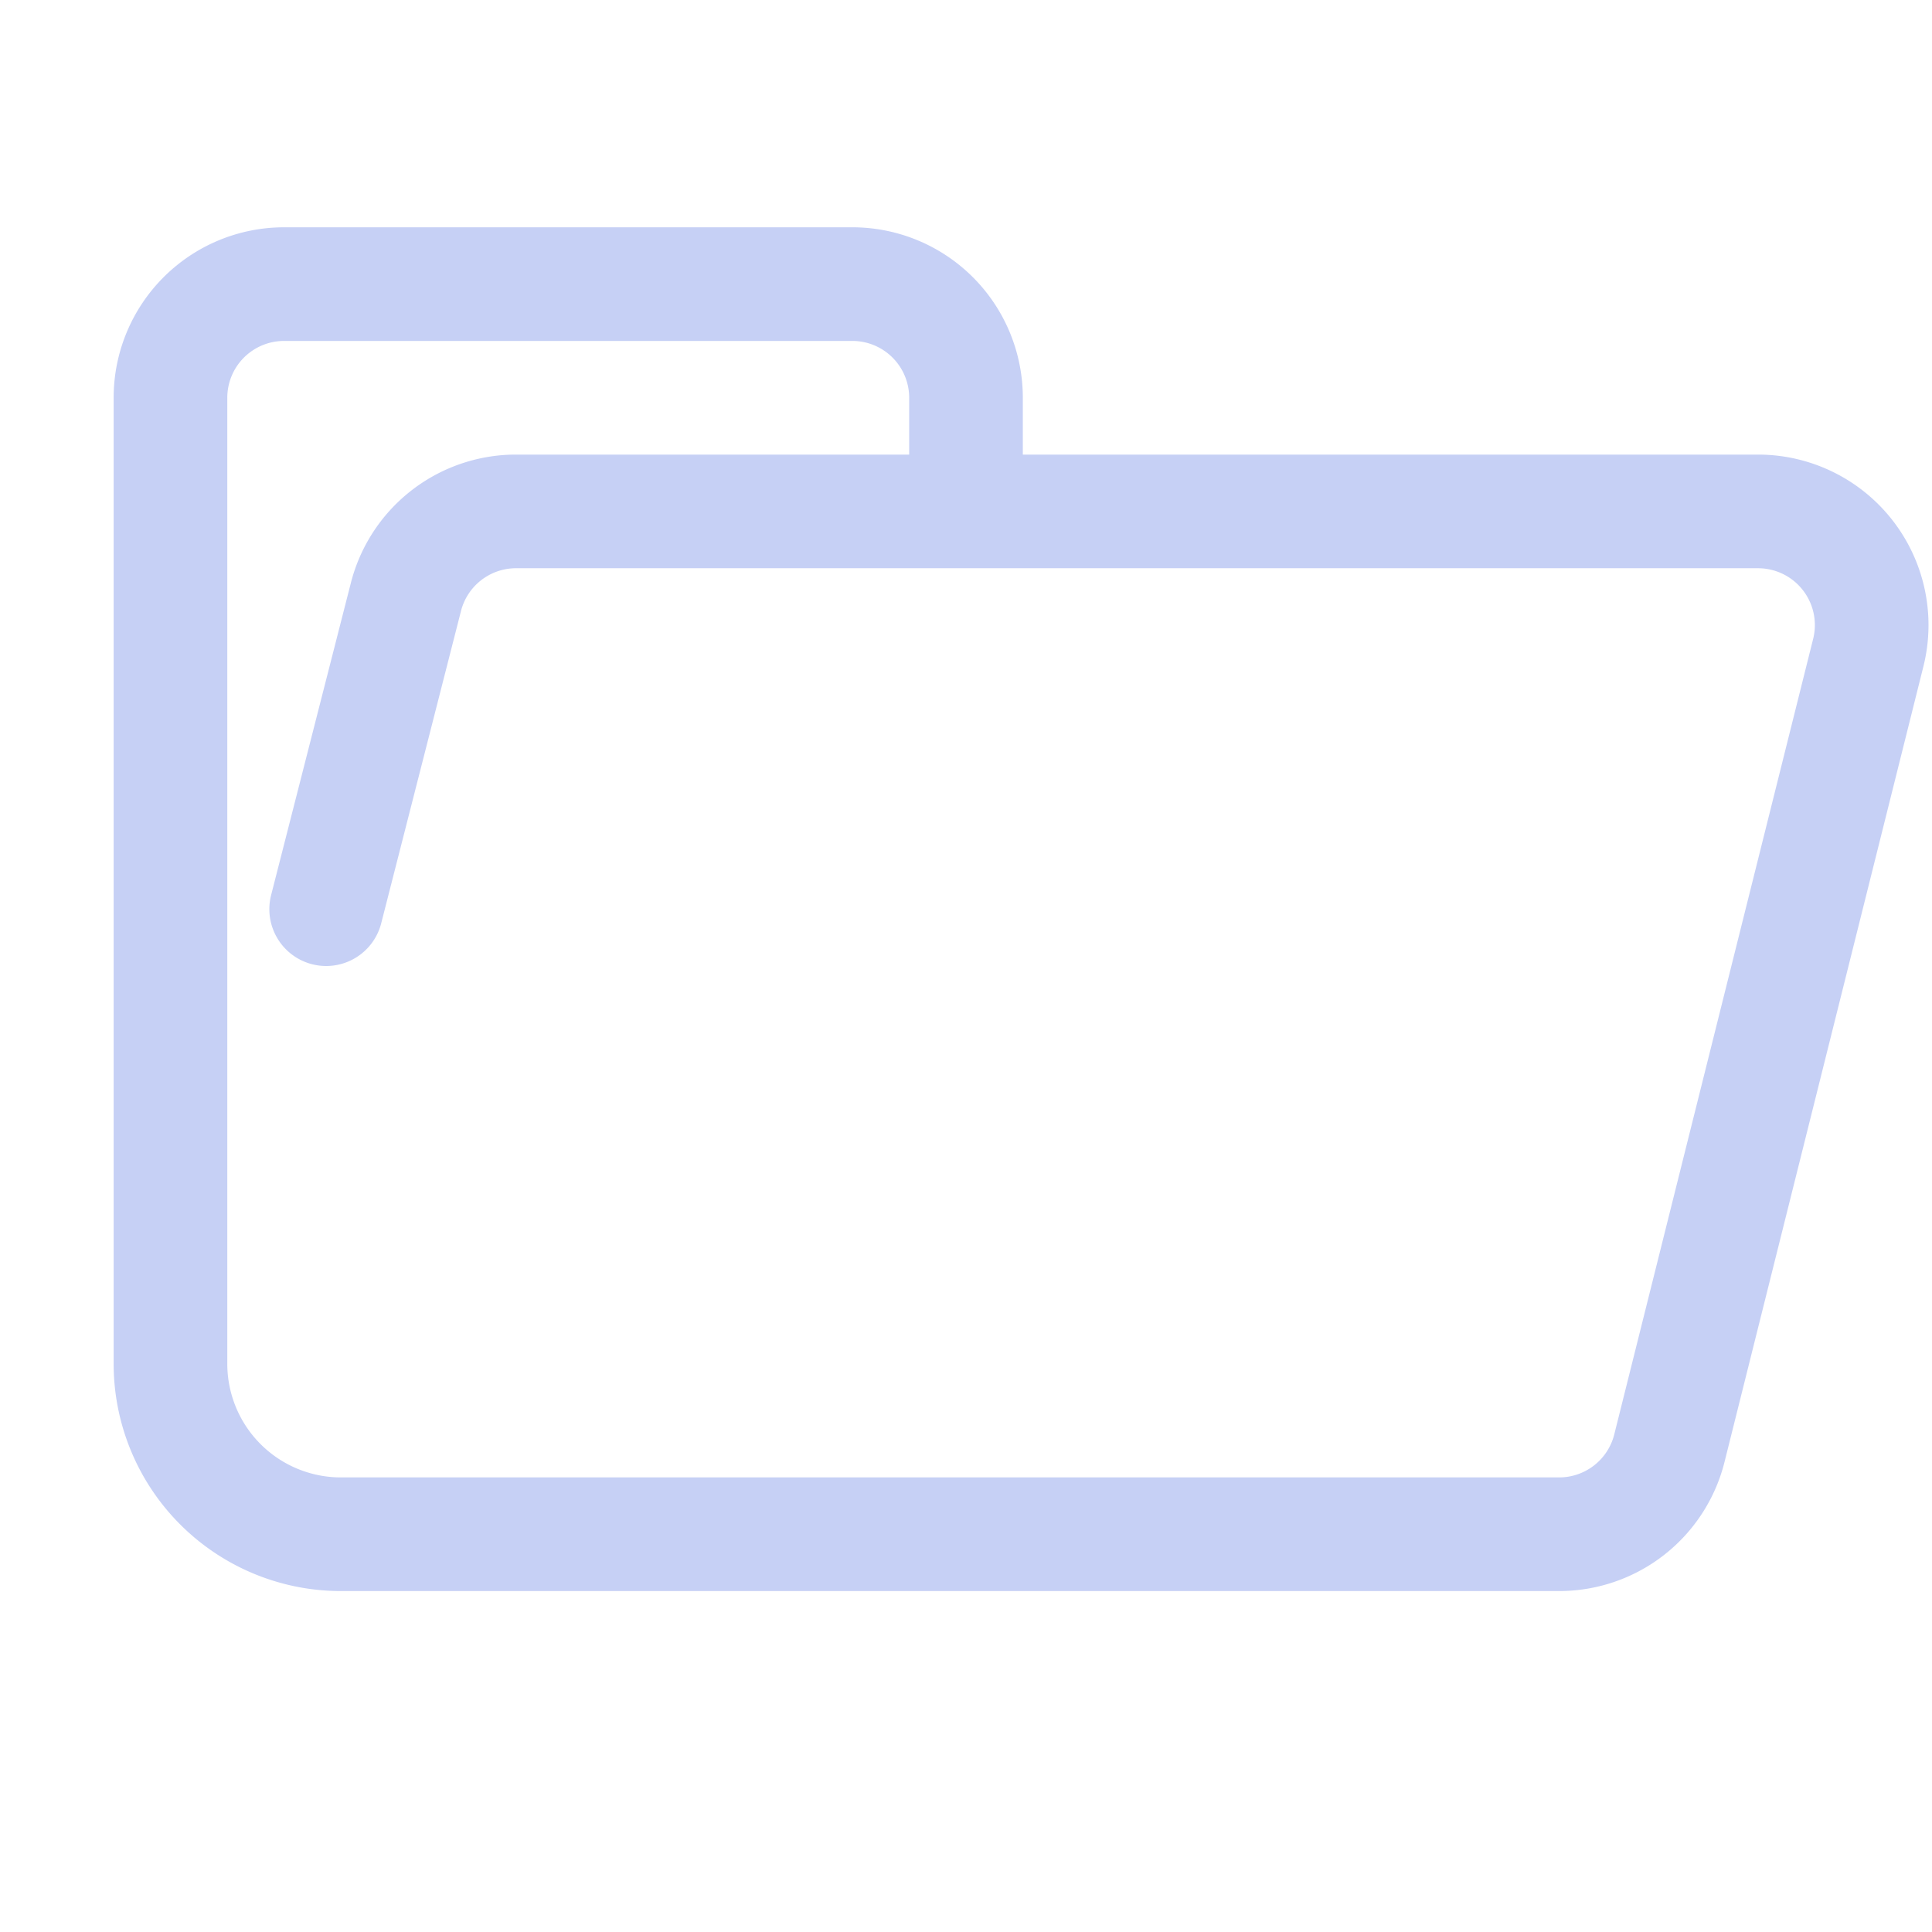 <?xml version='1.0' encoding='UTF-8'?>
<svg xmlns="http://www.w3.org/2000/svg" viewBox="-1 0 17 17">
  <path fill="none" stroke="#c6d0f5" stroke-linecap="round" stroke-linejoin="round" d="m1.87 8 .7-2.74a1 1 0 01.96-.76h10.94a1 1 0 01.97 1.24l-1.75 7a1 1 0 01-.97.76H2A1.5 1.5 0 01.5 12V3.5a1 1 0 011-1h5a1 1 0 011 1v1"/>
</svg>
